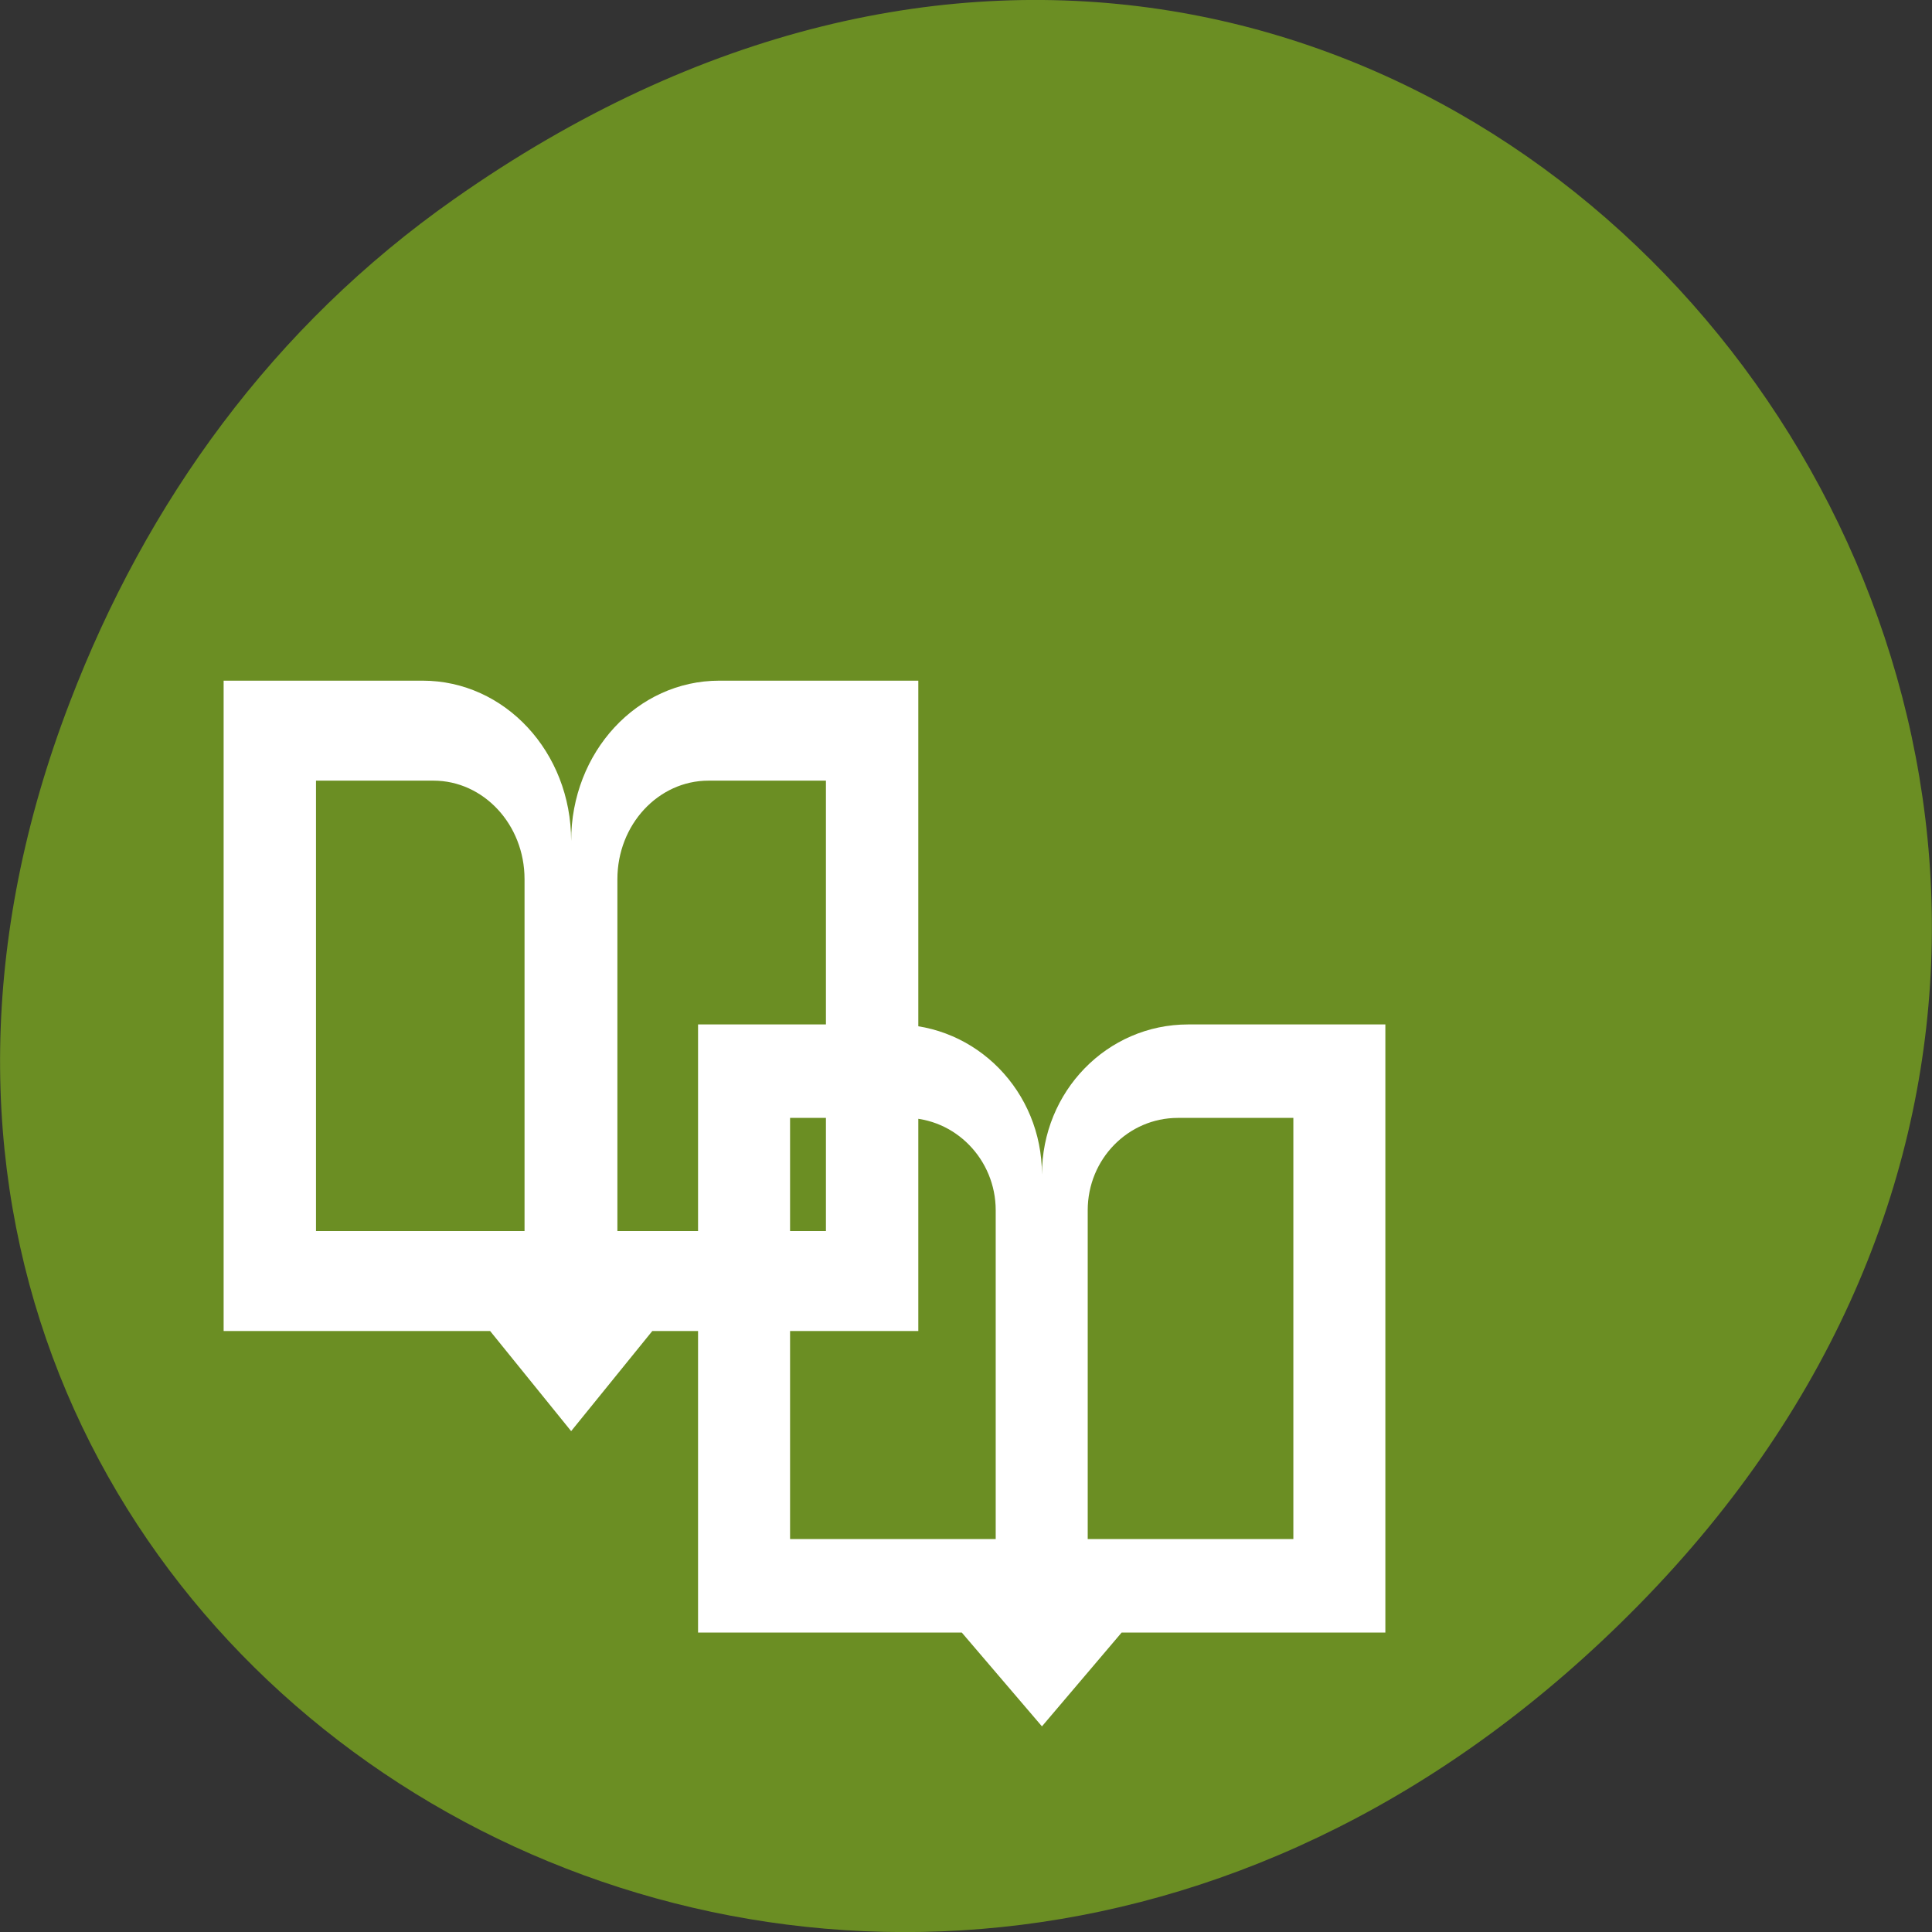 
<svg xmlns="http://www.w3.org/2000/svg" xmlns:xlink="http://www.w3.org/1999/xlink" width="16px" height="16px" viewBox="0 0 16 16" version="1.1">
<rect x="0" y="0" width="16" height="16" fill="#333333" stroke="none"/>
<g id="surface1">
<path style=" stroke:none;fill-rule:nonzero;fill:rgb(41.961%,55.686%,13.725%);fill-opacity:1;" d="M 3.762 1.648 C 11.945 -4.105 20.234 6.52 13.566 13.297 C 7.285 19.684 -2.477 13.766 0.578 5.816 C 1.211 4.16 2.258 2.703 3.762 1.648 Z M 3.762 1.648 "/>
<path style=" stroke:none;fill-rule:evenodd;fill:rgb(100%,100%,100%);fill-opacity:1;" d="M 5.781 8.484 L 5.781 13.52 L 7.965 13.52 L 8.629 14.297 L 9.289 13.52 L 11.473 13.52 L 11.473 8.484 L 9.84 8.484 C 9.168 8.484 8.629 9.039 8.629 9.727 C 8.629 9.039 8.086 8.484 7.414 8.484 Z M 6.543 9.258 L 7.5 9.258 C 7.91 9.258 8.246 9.602 8.246 10.023 L 8.246 12.746 L 6.543 12.746 Z M 9.754 9.258 L 10.711 9.258 L 10.711 12.746 L 9.008 12.746 L 9.008 10.023 C 9.008 9.598 9.344 9.258 9.754 9.258 Z M 9.754 9.258 "/>
<path style=" stroke:none;fill-rule:evenodd;fill:rgb(100%,100%,100%);fill-opacity:1;" d="M 1.852 5.637 L 1.852 11.023 L 4.059 11.023 L 4.73 11.852 L 5.402 11.023 L 7.605 11.023 L 7.605 5.637 L 5.957 5.637 C 5.277 5.637 4.73 6.227 4.73 6.965 C 4.73 6.227 4.18 5.637 3.5 5.637 Z M 2.617 6.465 L 3.59 6.465 C 4.004 6.465 4.344 6.828 4.344 7.281 L 4.344 10.195 L 2.617 10.195 Z M 5.871 6.465 L 6.84 6.465 L 6.84 10.195 L 5.113 10.195 L 5.113 7.281 C 5.113 6.828 5.453 6.465 5.867 6.465 Z M 5.871 6.465 "/>
</g>
</svg>
